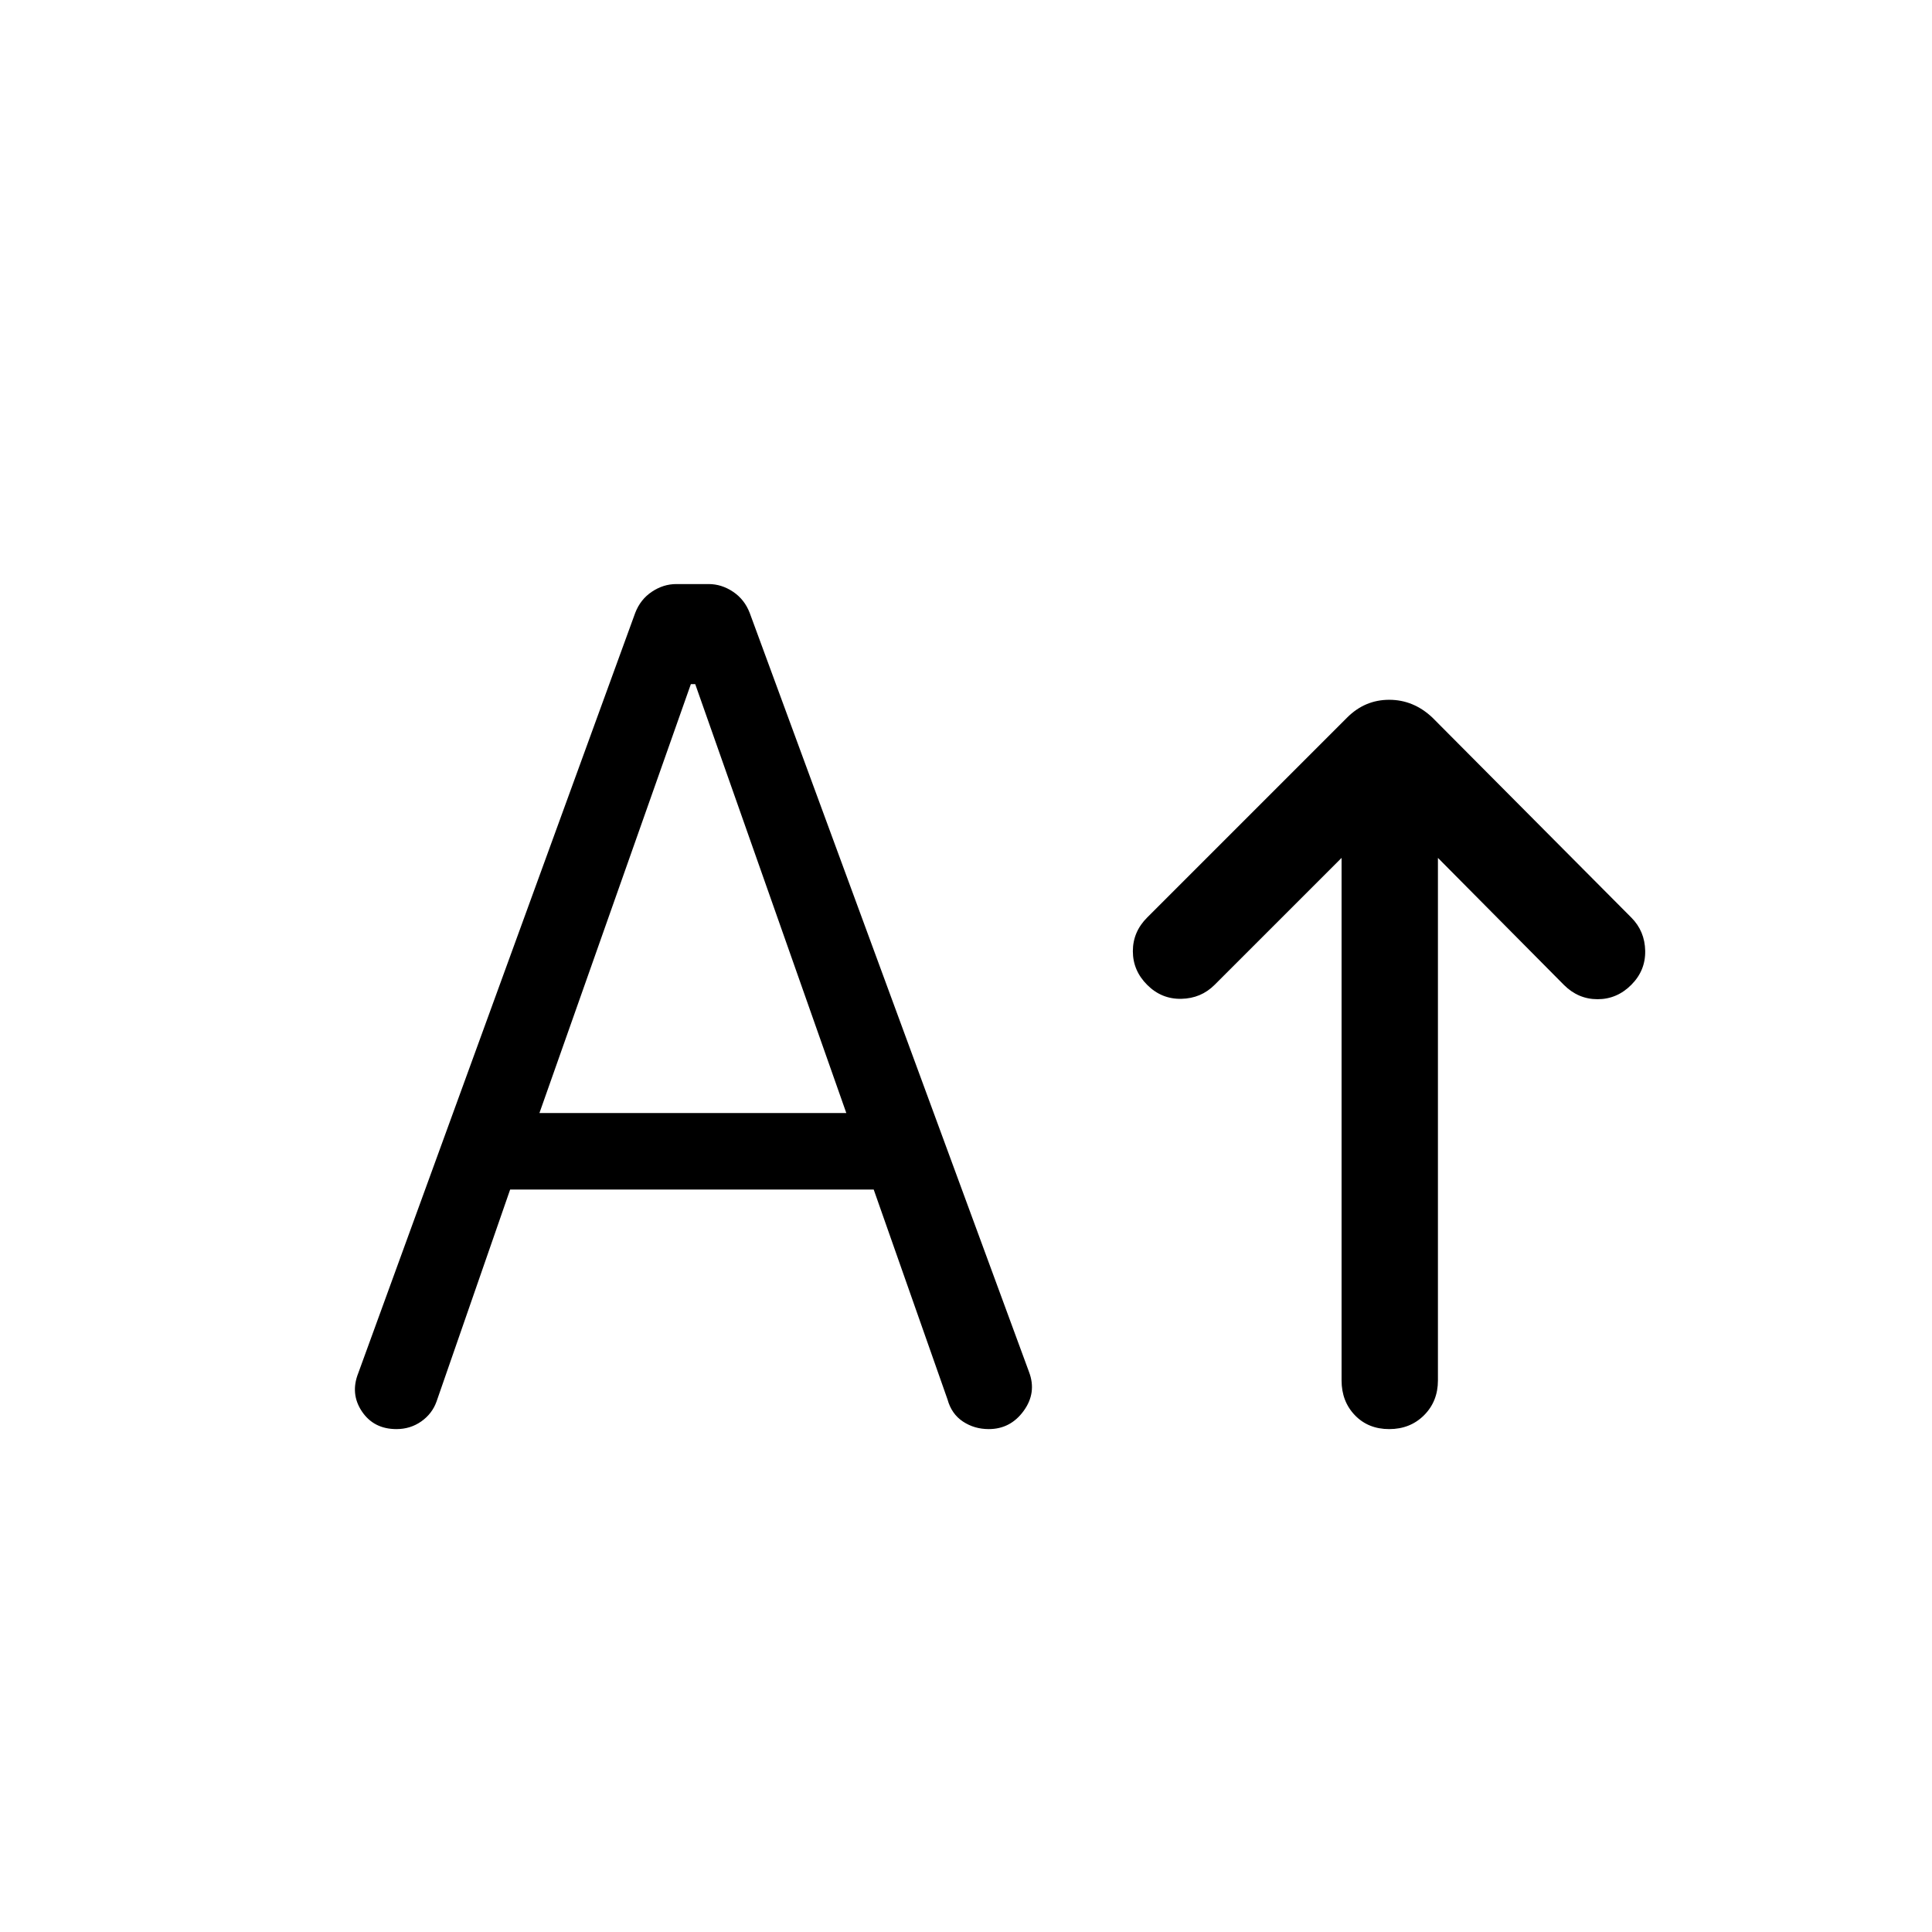 <svg xmlns="http://www.w3.org/2000/svg" height="40" viewBox="0 -960 960 960" width="40"><path d="M690.29-249.89q-10.42 0-17.05-6.89-6.62-6.89-6.62-17.31v-259.63l-63.11 63.1q-6.73 6.73-16.55 6.93-9.82.19-16.93-6.93-7.12-7.11-7.12-16.74 0-9.63 7.12-16.74l99.32-99.32q8.85-8.86 20.94-8.86 12.09 0 21.48 8.86l98.79 99.32q6.73 6.73 6.93 16.55.19 9.82-6.93 16.93-7.11 7.12-16.74 7.12-9.63 0-16.74-7.12l-62.58-63.1v259.63q0 10.42-6.89 17.31-6.89 6.89-17.32 6.89Zm-436.8-119.03L216.9-263.55q-2.18 6.06-7.59 9.86t-12.31 3.8q-11.27 0-17.17-8.78-5.89-8.78-1.79-19.09l137.58-377.65q2.56-6.71 8.27-10.54 5.71-3.83 12.16-3.83h16.08q6.42 0 12.13 3.83 5.71 3.83 8.28 10.54l138.78 377.13q3.91 10.31-2.67 19.35-6.57 9.04-17.35 9.04-7.16 0-12.83-3.76t-7.66-10.99l-36.67-104.28H253.49Zm14.55-38.02h152.49l-75.07-213.11h-2.18l-75.24 213.11Z"/></svg>
